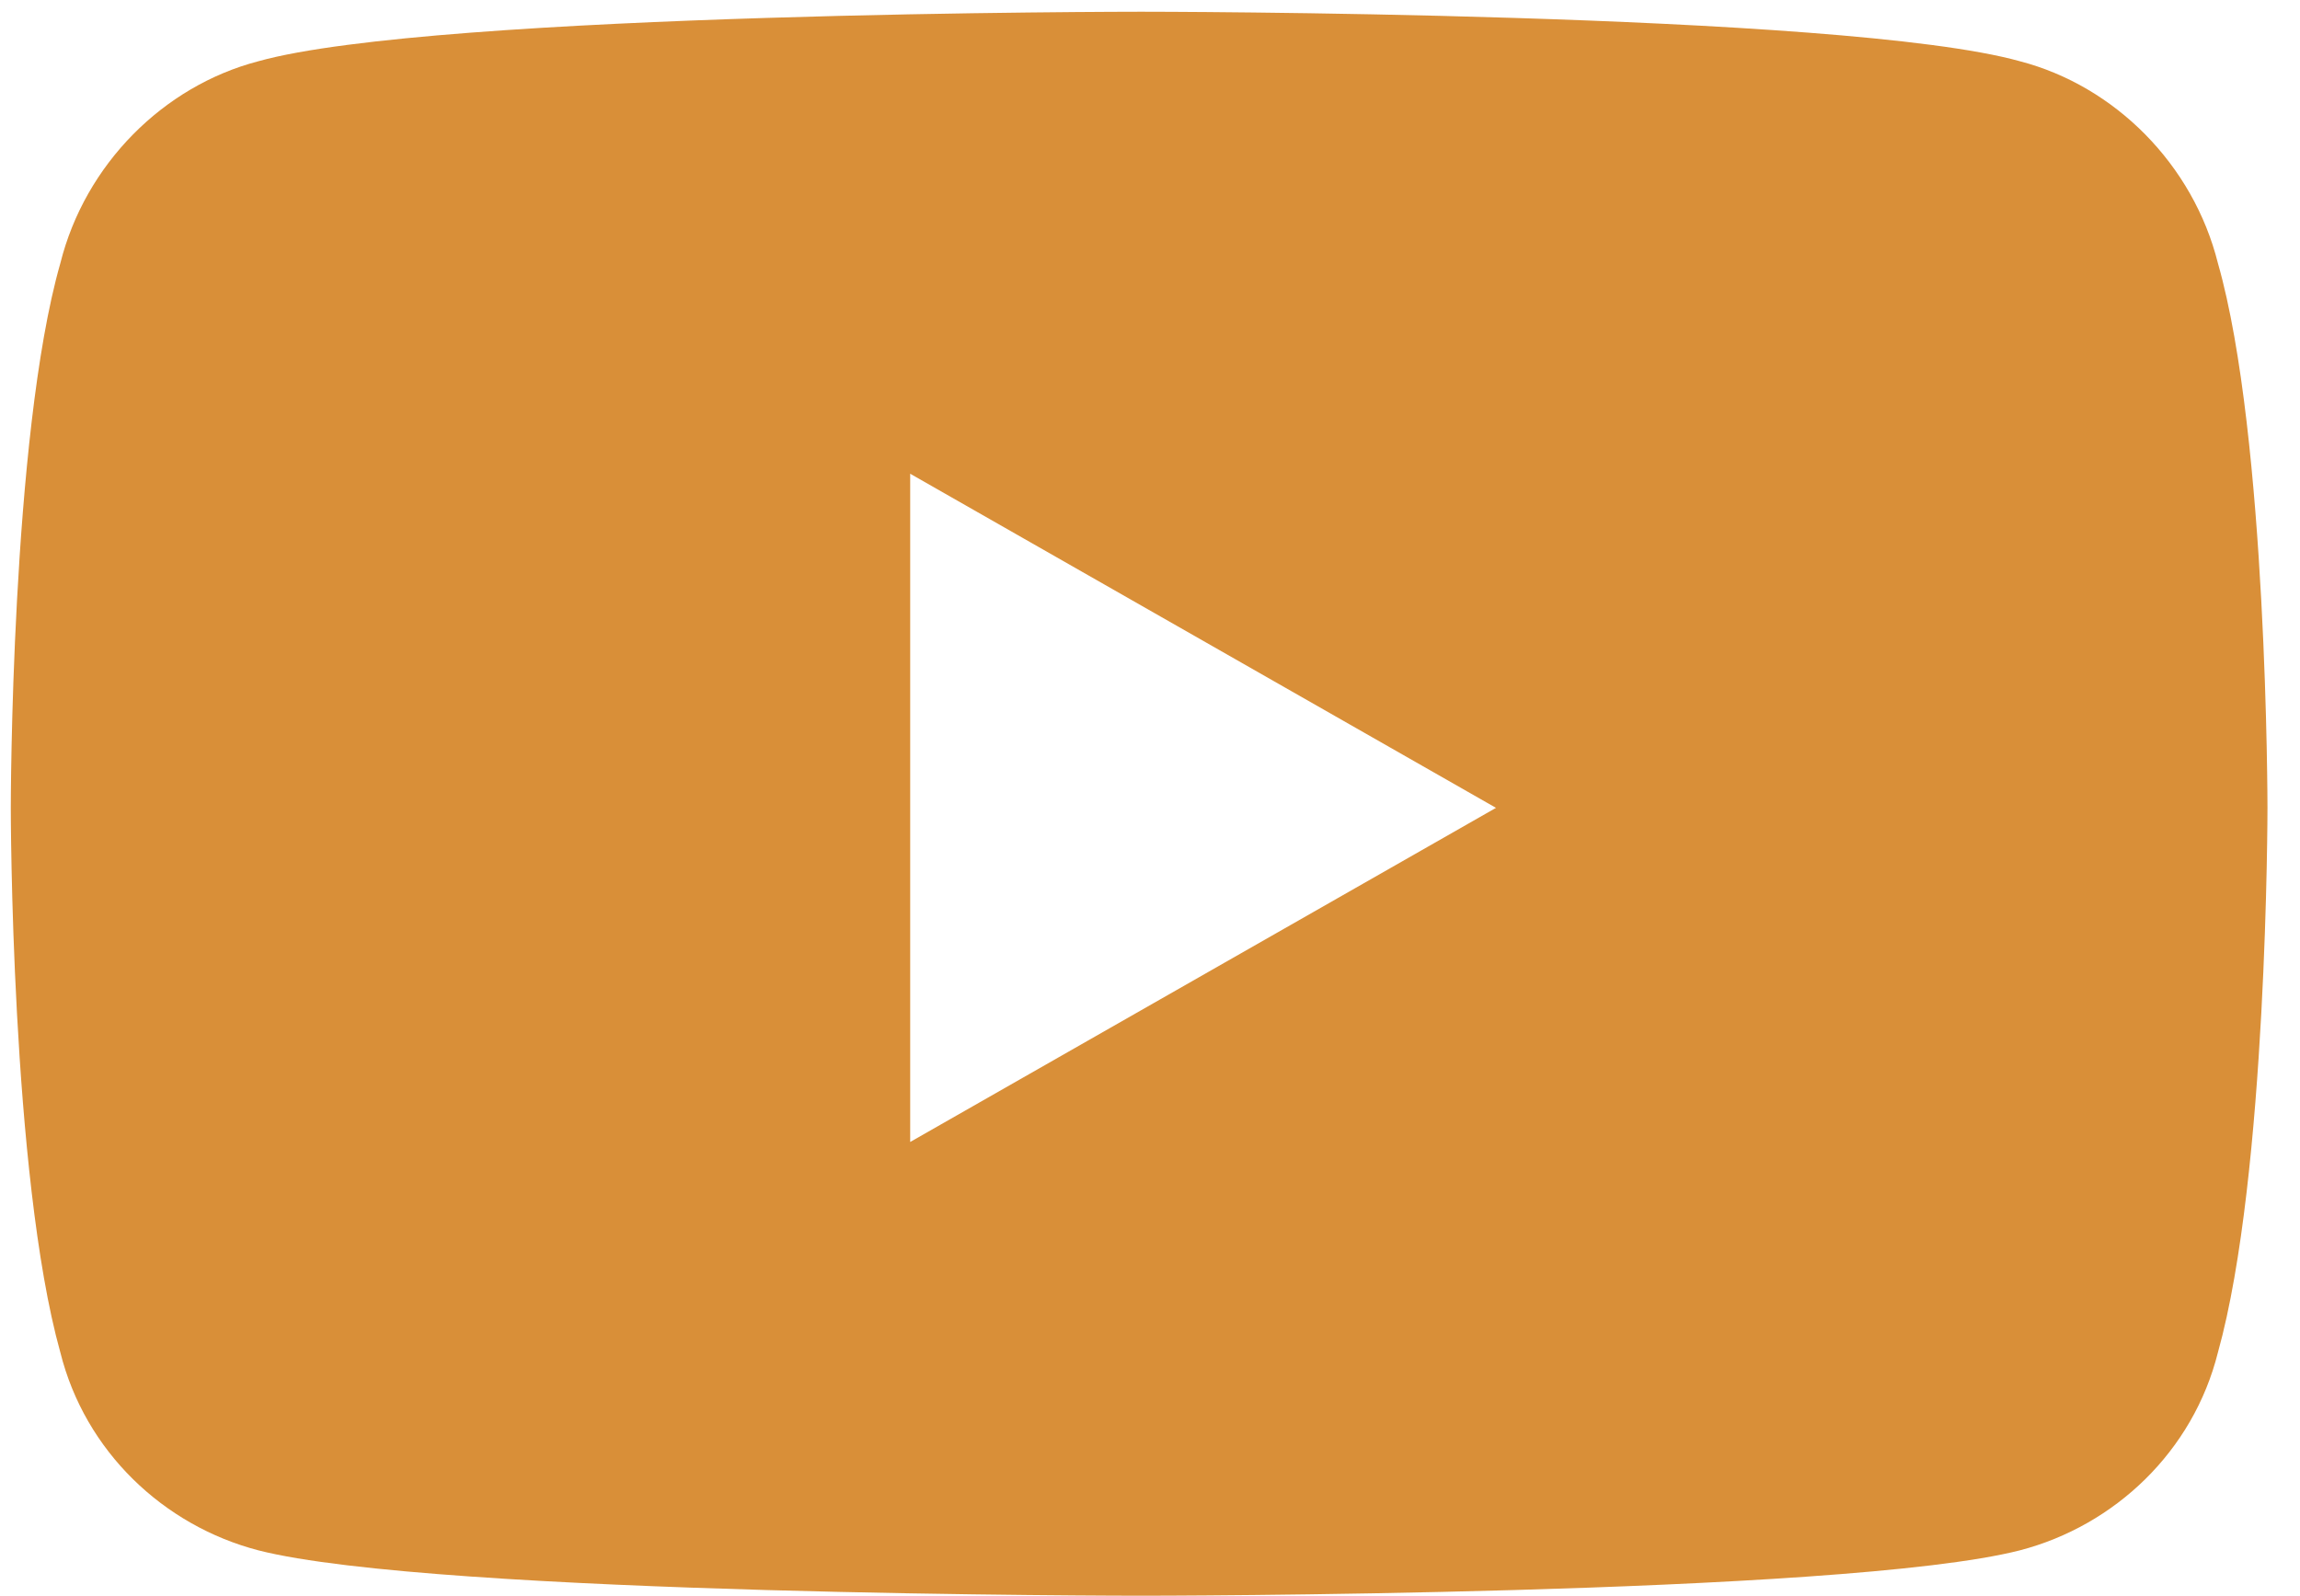 <svg width="49" height="34" viewBox="0 0 49 34" fill="none" xmlns="http://www.w3.org/2000/svg">
<path d="M47.252 5.611C46.725 3.502 45.055 1.832 43.033 1.305C39.254 0.25 24.312 0.25 24.312 0.25C24.312 0.25 9.283 0.25 5.504 1.305C3.482 1.832 1.812 3.502 1.285 5.611C0.23 9.303 0.23 17.213 0.23 17.213C0.23 17.213 0.23 25.035 1.285 28.814C1.812 30.924 3.482 32.506 5.504 33.033C9.283 34 24.312 34 24.312 34C24.312 34 39.254 34 43.033 33.033C45.055 32.506 46.725 30.924 47.252 28.814C48.307 25.035 48.307 17.213 48.307 17.213C48.307 17.213 48.307 9.303 47.252 5.611ZM19.391 24.332V10.094L31.871 17.213L19.391 24.332Z" fill="#D98F38"/>
</svg>
